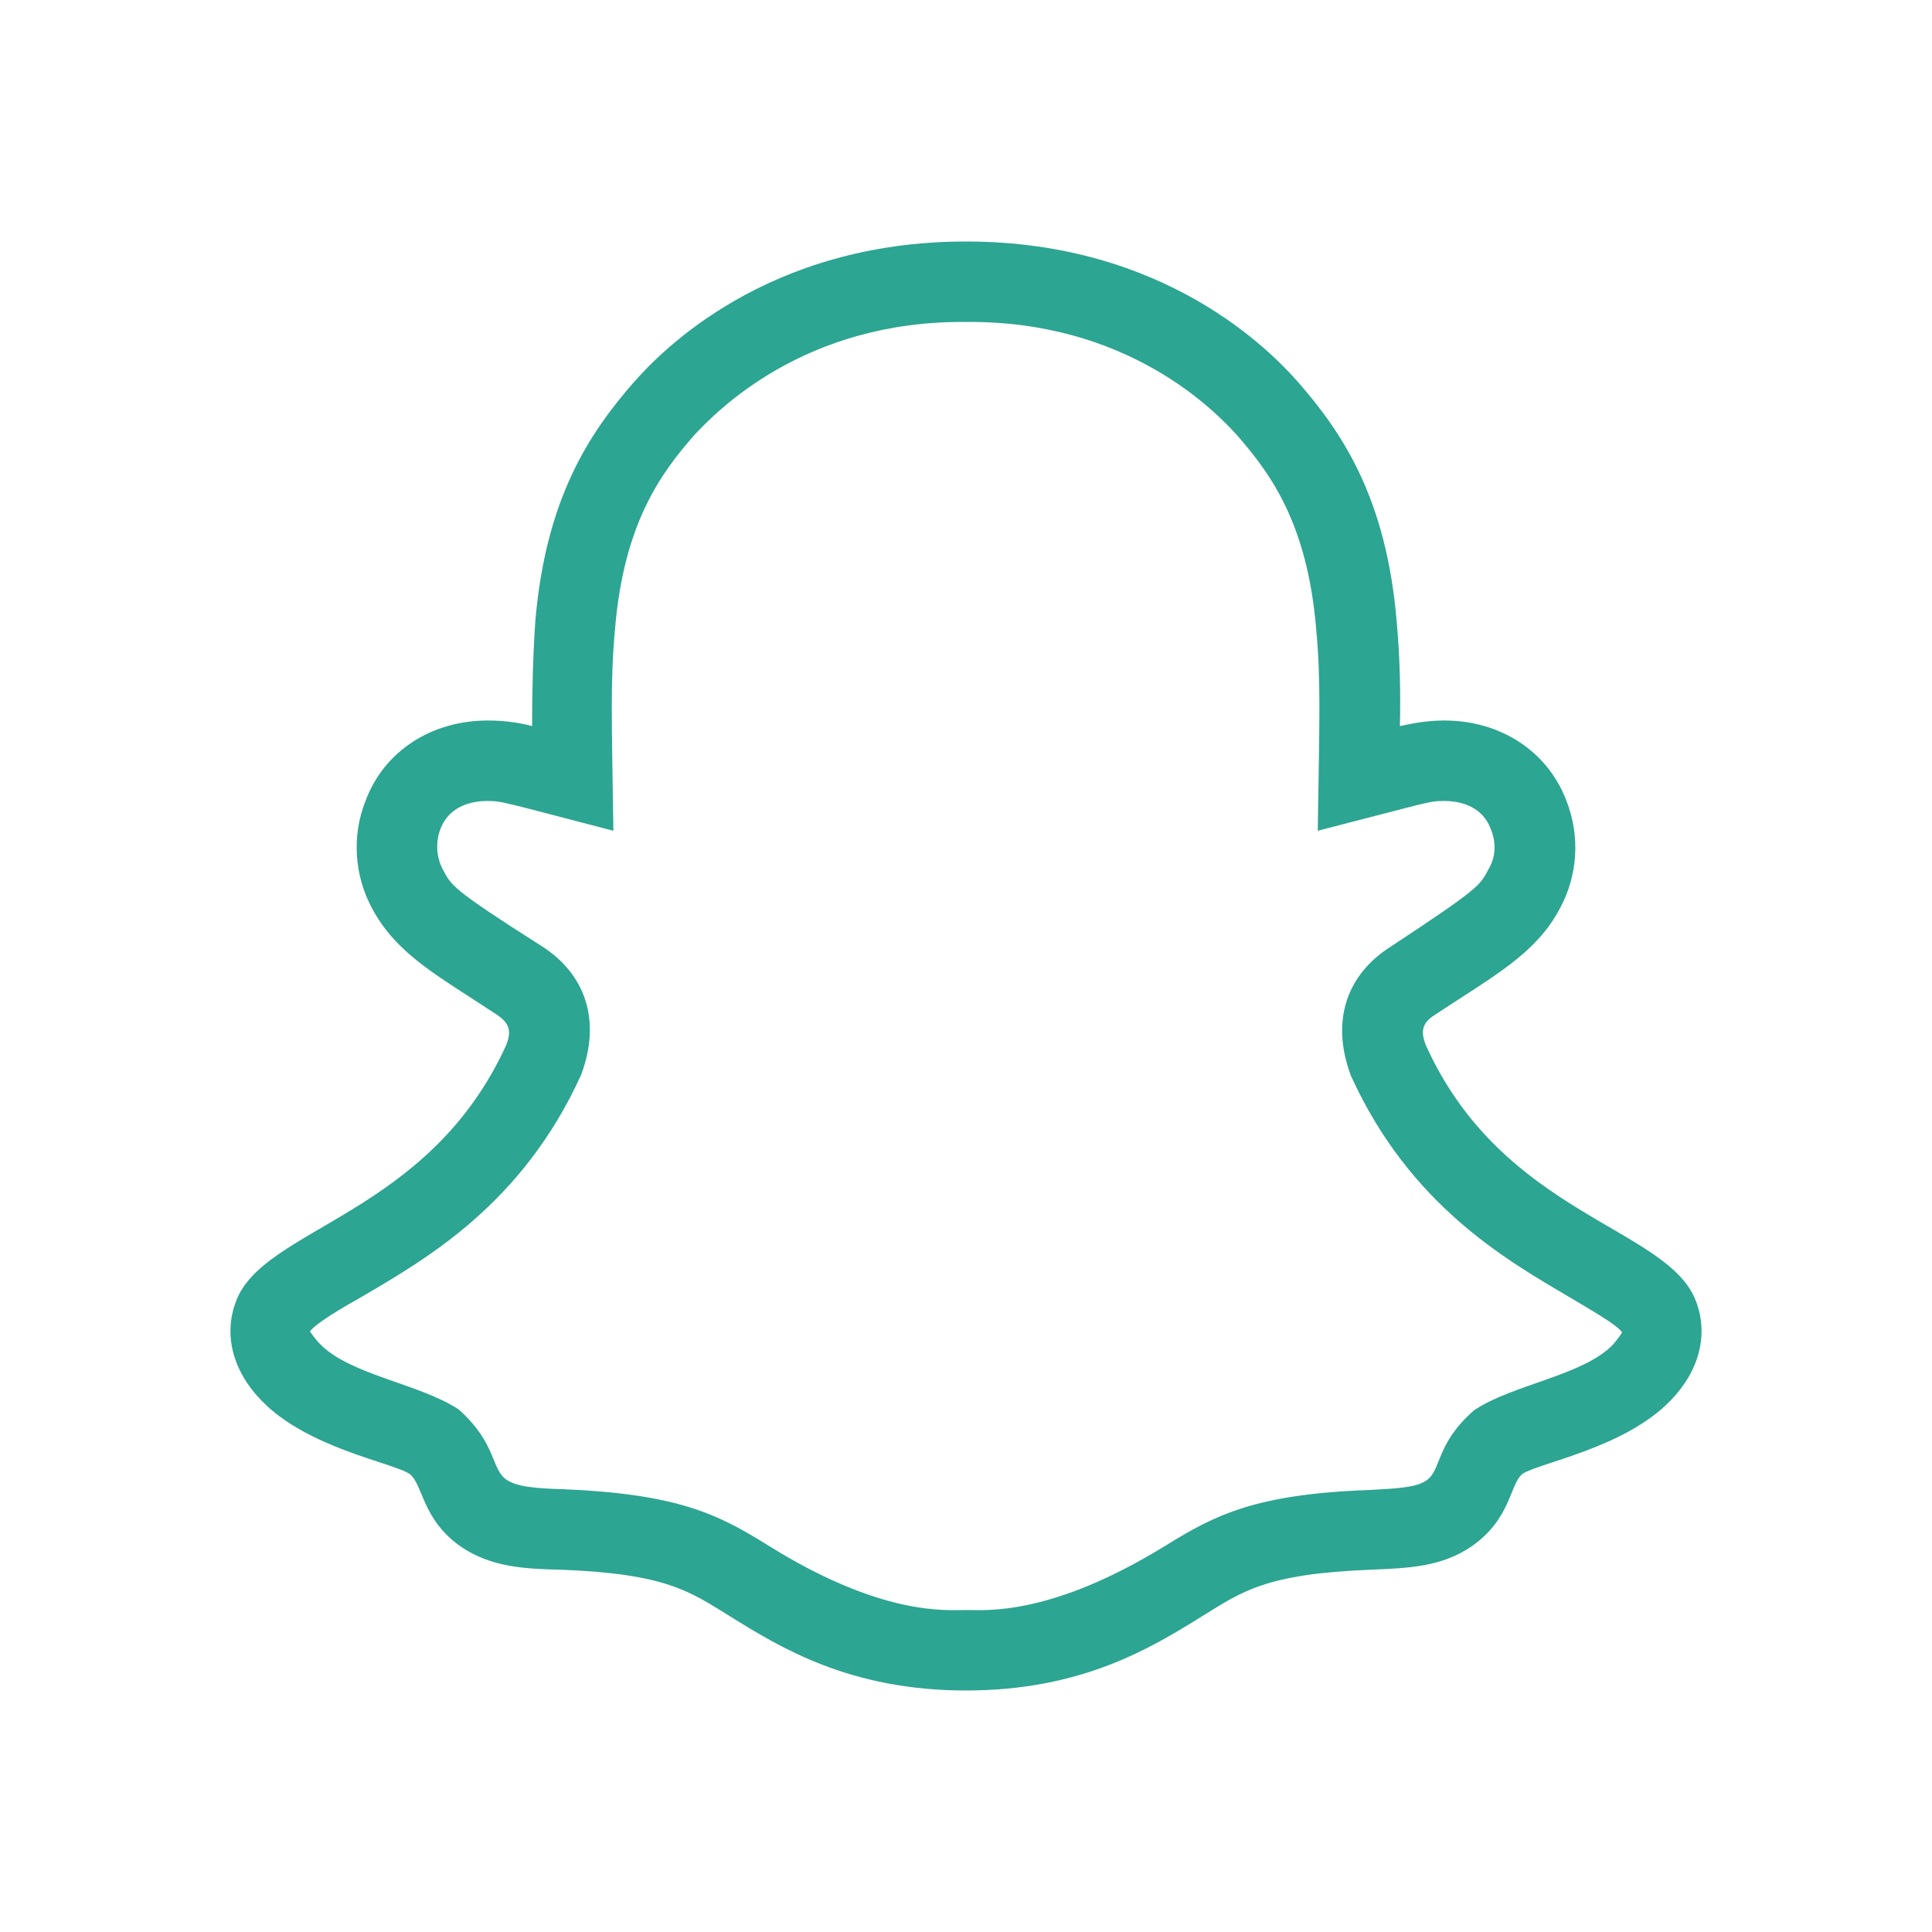 <svg width="29" height="29" viewBox="0 0 29 29" fill="none" xmlns="http://www.w3.org/2000/svg">
<path d="M25.46 19.539C25.049 18.415 22.56 18.258 21.4 15.684C21.327 15.491 21.339 15.358 21.532 15.237C22.427 14.645 23.055 14.319 23.418 13.63C23.683 13.135 23.72 12.555 23.514 12.023C23.236 11.286 22.535 10.815 21.677 10.815C21.375 10.815 21.134 10.875 21.013 10.899C21.025 10.392 21.013 9.86 20.965 9.328C20.808 7.48 20.155 6.501 19.478 5.728C19.08 5.28 17.497 3.625 14.5 3.625C11.503 3.625 9.92 5.28 9.522 5.728C8.845 6.501 8.192 7.48 8.035 9.328C7.999 9.86 7.987 10.392 7.987 10.899C7.854 10.863 7.625 10.815 7.322 10.815C6.477 10.815 5.764 11.274 5.486 12.023C5.28 12.543 5.317 13.135 5.582 13.63C5.957 14.331 6.573 14.645 7.467 15.237C7.661 15.37 7.673 15.491 7.6 15.684C6.428 18.258 3.951 18.415 3.54 19.539C3.359 20.022 3.48 20.566 3.927 21.025C4.616 21.738 5.897 21.955 6.15 22.125C6.356 22.294 6.332 22.801 6.912 23.212C7.371 23.526 7.878 23.55 8.422 23.562C10.005 23.623 10.355 23.889 10.96 24.263C11.721 24.735 12.76 25.375 14.5 25.375C16.24 25.375 17.279 24.735 18.04 24.263C18.645 23.889 18.995 23.623 20.578 23.562C21.122 23.538 21.629 23.526 22.088 23.212C22.68 22.801 22.656 22.294 22.85 22.125C23.103 21.955 24.384 21.738 25.073 21.025C25.52 20.566 25.641 20.022 25.46 19.539ZM24.215 20.179C23.768 20.65 22.692 20.783 22.125 21.17C21.545 21.677 21.641 22.064 21.412 22.221C21.255 22.33 20.977 22.342 20.542 22.366C18.85 22.427 18.234 22.741 17.497 23.2C15.769 24.263 14.802 24.167 14.5 24.167C14.198 24.167 13.231 24.263 11.515 23.188C10.778 22.729 10.174 22.427 8.47 22.354C8.035 22.342 7.757 22.318 7.6 22.209C7.371 22.052 7.455 21.665 6.887 21.158C6.307 20.771 5.244 20.638 4.797 20.167C4.725 20.095 4.664 19.998 4.652 19.986C4.737 19.865 5.147 19.623 5.45 19.454C6.392 18.898 7.842 18.077 8.724 16.131C9.038 15.285 8.76 14.609 8.144 14.21C6.755 13.328 6.779 13.292 6.646 13.05C6.598 12.957 6.57 12.856 6.564 12.752C6.558 12.648 6.573 12.543 6.61 12.446C6.755 12.059 7.153 12.023 7.31 12.023C7.54 12.023 7.528 12.035 9.207 12.47C9.183 10.778 9.159 10.235 9.232 9.437C9.365 7.854 9.92 7.105 10.416 6.537C10.754 6.175 12.071 4.809 14.5 4.833C16.929 4.809 18.246 6.175 18.572 6.537C19.067 7.105 19.623 7.854 19.756 9.437C19.829 10.235 19.805 10.778 19.78 12.47C21.472 12.035 21.448 12.023 21.677 12.023C21.847 12.023 22.233 12.059 22.378 12.446C22.463 12.651 22.451 12.869 22.342 13.05C22.209 13.292 22.233 13.316 20.856 14.222C20.24 14.621 19.962 15.297 20.276 16.143C21.158 18.089 22.608 18.91 23.55 19.466C23.852 19.648 24.263 19.877 24.348 19.998C24.348 20.01 24.275 20.107 24.215 20.179Z" fill="#2CA592"/>
</svg>
